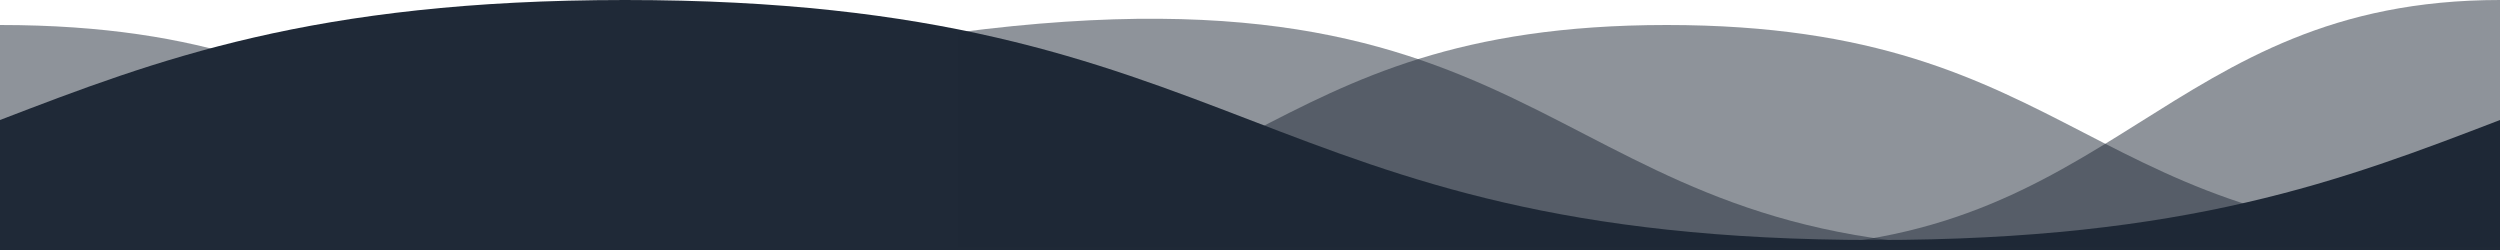 <svg viewBox="0 0 1000 100" fill="none" xmlns="http://www.w3.org/2000/svg">
  <g clip-path="url(#clip0_0_3)">
    <path opacity="0.5"
      d="M-7.59443e-06 96L-7.60659e-08 10C166.7 10 166.7 96.4 333.3 96.4C499.9 96.4 500 10 666.7 10C833.4 10 833.3 96 1000 96L-7.59443e-06 96Z"
      fill="#1F2937" />
    <path
      d="M-7.62939e-06 100L1000 100L1000 48C937.5 72 875 96 750 96C500 96 500 3.25826e-05 250 1.07269e-05C125 -2.0099e-07 62.5 24 -3.08341e-06 48L-7.62939e-06 100Z"
      fill="#1F2937" />
    <path opacity="0.5" d="M383 99L383 13C628 -19 616 99 804 99L383 99Z" fill="#1F2937" />
    <path opacity="0.5" d="M1000 99L1000 7.62939e-05C865.7 6.45531e-05 846.3 99 704 99L1000 99Z"
      fill="#1F2937" />
  </g>
  <defs>
    <clipPath id="clip0_0_3">
      <rect width="1000" height="100" fill="white" transform="translate(1000 100) rotate(-180)" />
    </clipPath>
  </defs>
</svg>